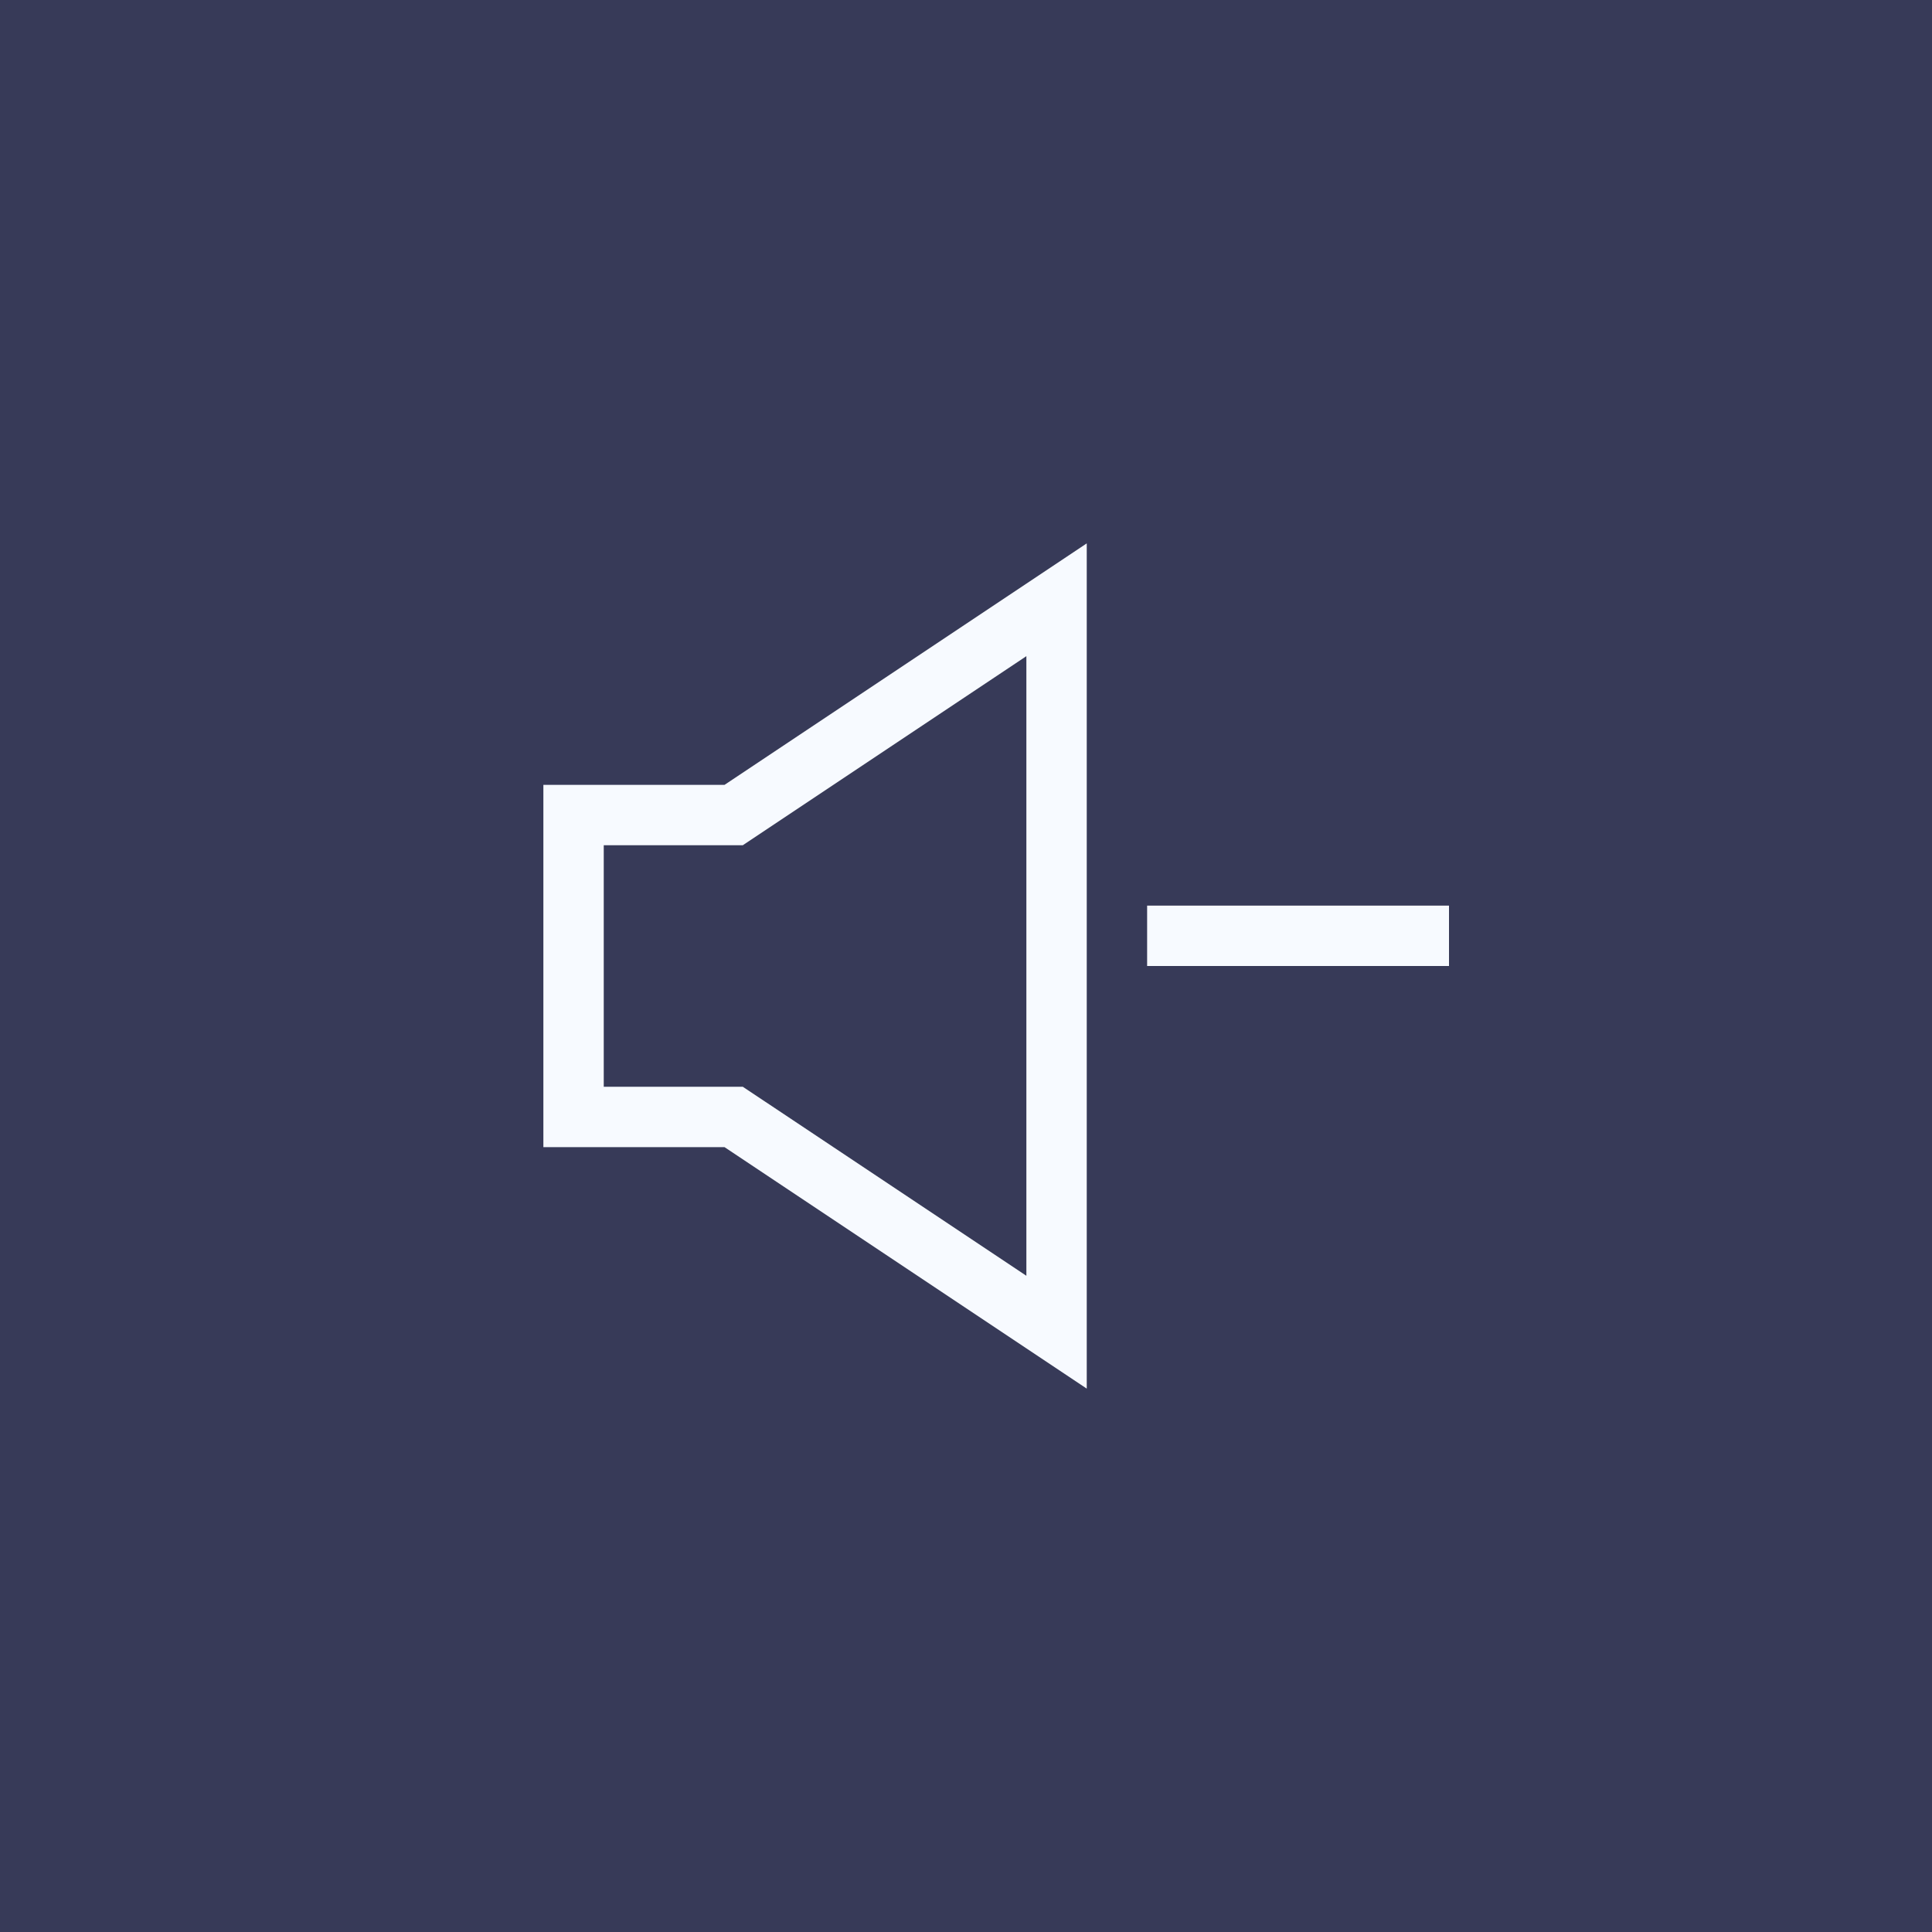 <svg width="32" height="32" viewBox="0 0 32 32" fill="none" xmlns="http://www.w3.org/2000/svg">
<rect width="32" height="32" fill="#373A58"/>
<path fill-rule="evenodd" clip-rule="evenodd" d="M10 13H12L17 9.667L18 9V10.202V21.798V23L17 22.333L12 19H10H9V18V14V13H10ZM12.555 13.832L17 10.868V21.131L12.555 18.168L12.303 18H12H10V14H12H12.303L12.555 13.832ZM19 15V16H24V15H19Z" fill="#F7FAFF"/>
</svg>
